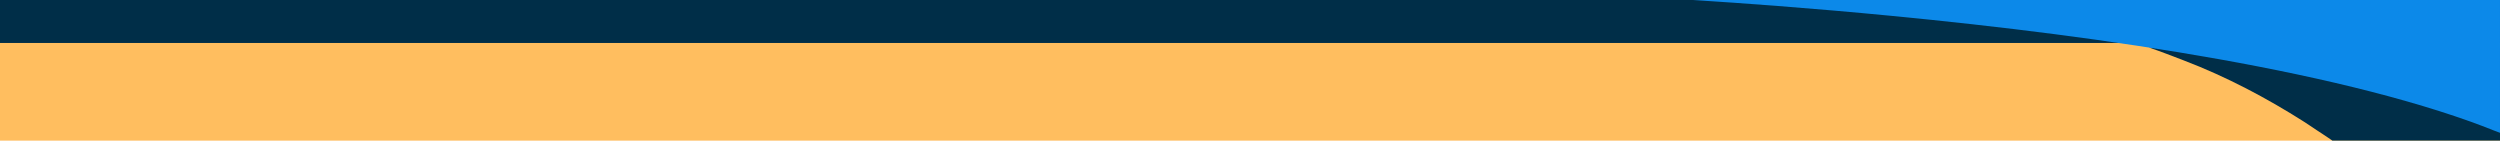 <?xml version="1.0" encoding="UTF-8" standalone="no"?>
<svg
   xmlns:dc="http://purl.org/dc/elements/1.1/"
   xmlns:cc="http://creativecommons.org/ns#"
   xmlns:rdf="http://www.w3.org/1999/02/22-rdf-syntax-ns#"
   xmlns:svg="http://www.w3.org/2000/svg"
   xmlns="http://www.w3.org/2000/svg"
   xmlns:sodipodi="http://sodipodi.sourceforge.net/DTD/sodipodi-0.dtd"
   xmlns:inkscape="http://www.inkscape.org/namespaces/inkscape"
   inkscape:version="1.0beta2 (9481f4f, 2020-01-04)"
   sodipodi:docname="bg.svg"
   id="svg8"
   version="1.1"
   viewBox="0 0 508 28.575"
   height="108"
   width="1920">
  <defs
     id="defs2" />
  <sodipodi:namedview
     inkscape:document-rotation="0"
     inkscape:bbox-paths="true"
     inkscape:bbox-nodes="false"
     inkscape:snap-bbox="true"
     inkscape:snap-page="true"
     units="px"
     showguides="false"
     inkscape:snap-global="true"
     inkscape:window-maximized="1"
     inkscape:window-y="-8"
     inkscape:window-x="1912"
     inkscape:window-height="1017"
     inkscape:window-width="1920"
     inkscape:snap-tangential="false"
     gridtolerance="10"
     showborder="true"
     showgrid="true"
     inkscape:current-layer="layer1"
     inkscape:document-units="px"
     inkscape:cy="7.3166851"
     inkscape:cx="1017.3229"
     inkscape:zoom="0.70710675"
     inkscape:pageshadow="2"
     inkscape:pageopacity="0.0"
     borderopacity="1.0"
     bordercolor="#666666"
     pagecolor="#ffffff"
     id="base">
    <inkscape:grid
       visible="true"
       enabled="true"
       snapvisiblegridlinesonly="true"
       spacingy="13.229"
       spacingx="13.229"
       empopacity="0.251"
       empcolor="#404040"
       opacity="0.125"
       color="#808080"
       id="grid4317"
       type="xygrid" />
  </sodipodi:namedview>
  <g
     transform="translate(0,-268.425)"
     id="layer1"
     inkscape:groupmode="layer"
     inkscape:label="Layer 1">
    <path
       style="fill:#ffbe5f;fill-opacity:1;fill-rule:evenodd;stroke-width:0.394"
       d="m 0,268.425 v 19.335 39.256 h 508 v -39.256 -19.335 z"
       id="path4425"
       inkscape:connector-curvature="0" />
    <rect
       style="fill:#002e48;fill-opacity:1;fill-rule:evenodd;stroke-width:0.265"
       id="rect4427"
       width="508"
       height="8.731"
       x="3.7343751e-005"
       y="268.425" />
    <rect
       y="324.856"
       x="0.001"
       height="2.117"
       width="508"
       id="rect4504"
       style="fill:#002e48;fill-opacity:1;fill-rule:evenodd;stroke-width:0.265" />
    <path
       inkscape:connector-curvature="0"
       d="m 436.668,278.087 c 2.188,0.714 5.097,1.861 7.092,2.622 2.169,0.827 4.308,1.72 6.412,2.667 2.104,0.947 4.175,1.949 6.206,2.996 2.032,1.047 4.025,2.138 5.977,3.263 1.952,1.125 3.861,2.285 5.725,3.468 0.919,0.583 1.791,1.186 2.687,1.78 0.922,0.611 1.867,1.212 2.764,1.831 1.769,1.22 3.488,2.454 5.154,3.691 1.666,1.237 3.279,2.477 4.835,3.709 1.556,1.233 3.055,2.457 4.493,3.665 1.438,1.207 2.816,2.397 4.129,3.559 2.626,2.323 4.994,4.534 7.075,6.549 2.08,2.015 3.872,3.835 5.346,5.377 1.474,1.542 2.63,2.805 3.438,3.707 v -31.56 -0.244 -0.285 -16.796 z"
       style="fill:#002e48;fill-opacity:1;fill-rule:evenodd;stroke-width:0.265"
       id="path939" />
    <path
       inkscape:connector-curvature="0"
       d="m 343.996,268.425 c 5.385,0.351 10.903,0.718 16.958,1.189 7.454,0.58 15.344,1.255 23.49,2.042 5.374,0.519 10.857,1.086 16.399,1.705 5.542,0.619 11.141,1.29 16.747,2.017 5.606,0.727 11.218,1.511 16.784,2.354 5.567,0.844 11.088,1.747 16.512,2.716 2.712,0.484 5.4,0.984 8.056,1.501 2.657,0.517 5.283,1.05 7.872,1.6 2.589,0.55 5.141,1.118 7.649,1.703 2.508,0.585 4.972,1.188 7.387,1.809 2.414,0.621 4.779,1.26 7.086,1.917 2.308,0.658 4.559,1.334 6.746,2.029 2.188,0.695 4.312,1.41 6.367,2.144 1.574,0.562 3.068,1.147 4.558,1.732 0.455,0.179 0.946,0.348 1.393,0.529 v -0.529 -26.458 z"
       style="fill:#0c89e9;fill-opacity:1;fill-rule:evenodd;stroke-width:0.265"
       id="path958" />
    <path
       inkscape:connector-curvature="0"
       d="m 344.525,326.972 h 163.475 v -2.117 H 309.211 c 4.401,0.268 10.637,0.69 14.26,0.872 4.985,0.25 10.76,0.569 17.145,0.97 1.2,0.075 2.668,0.194 3.91,0.275 z"
       style="fill:#0c89e9;fill-opacity:1;fill-rule:evenodd;stroke-width:0.265"
       id="path931" />
  </g>
</svg>
